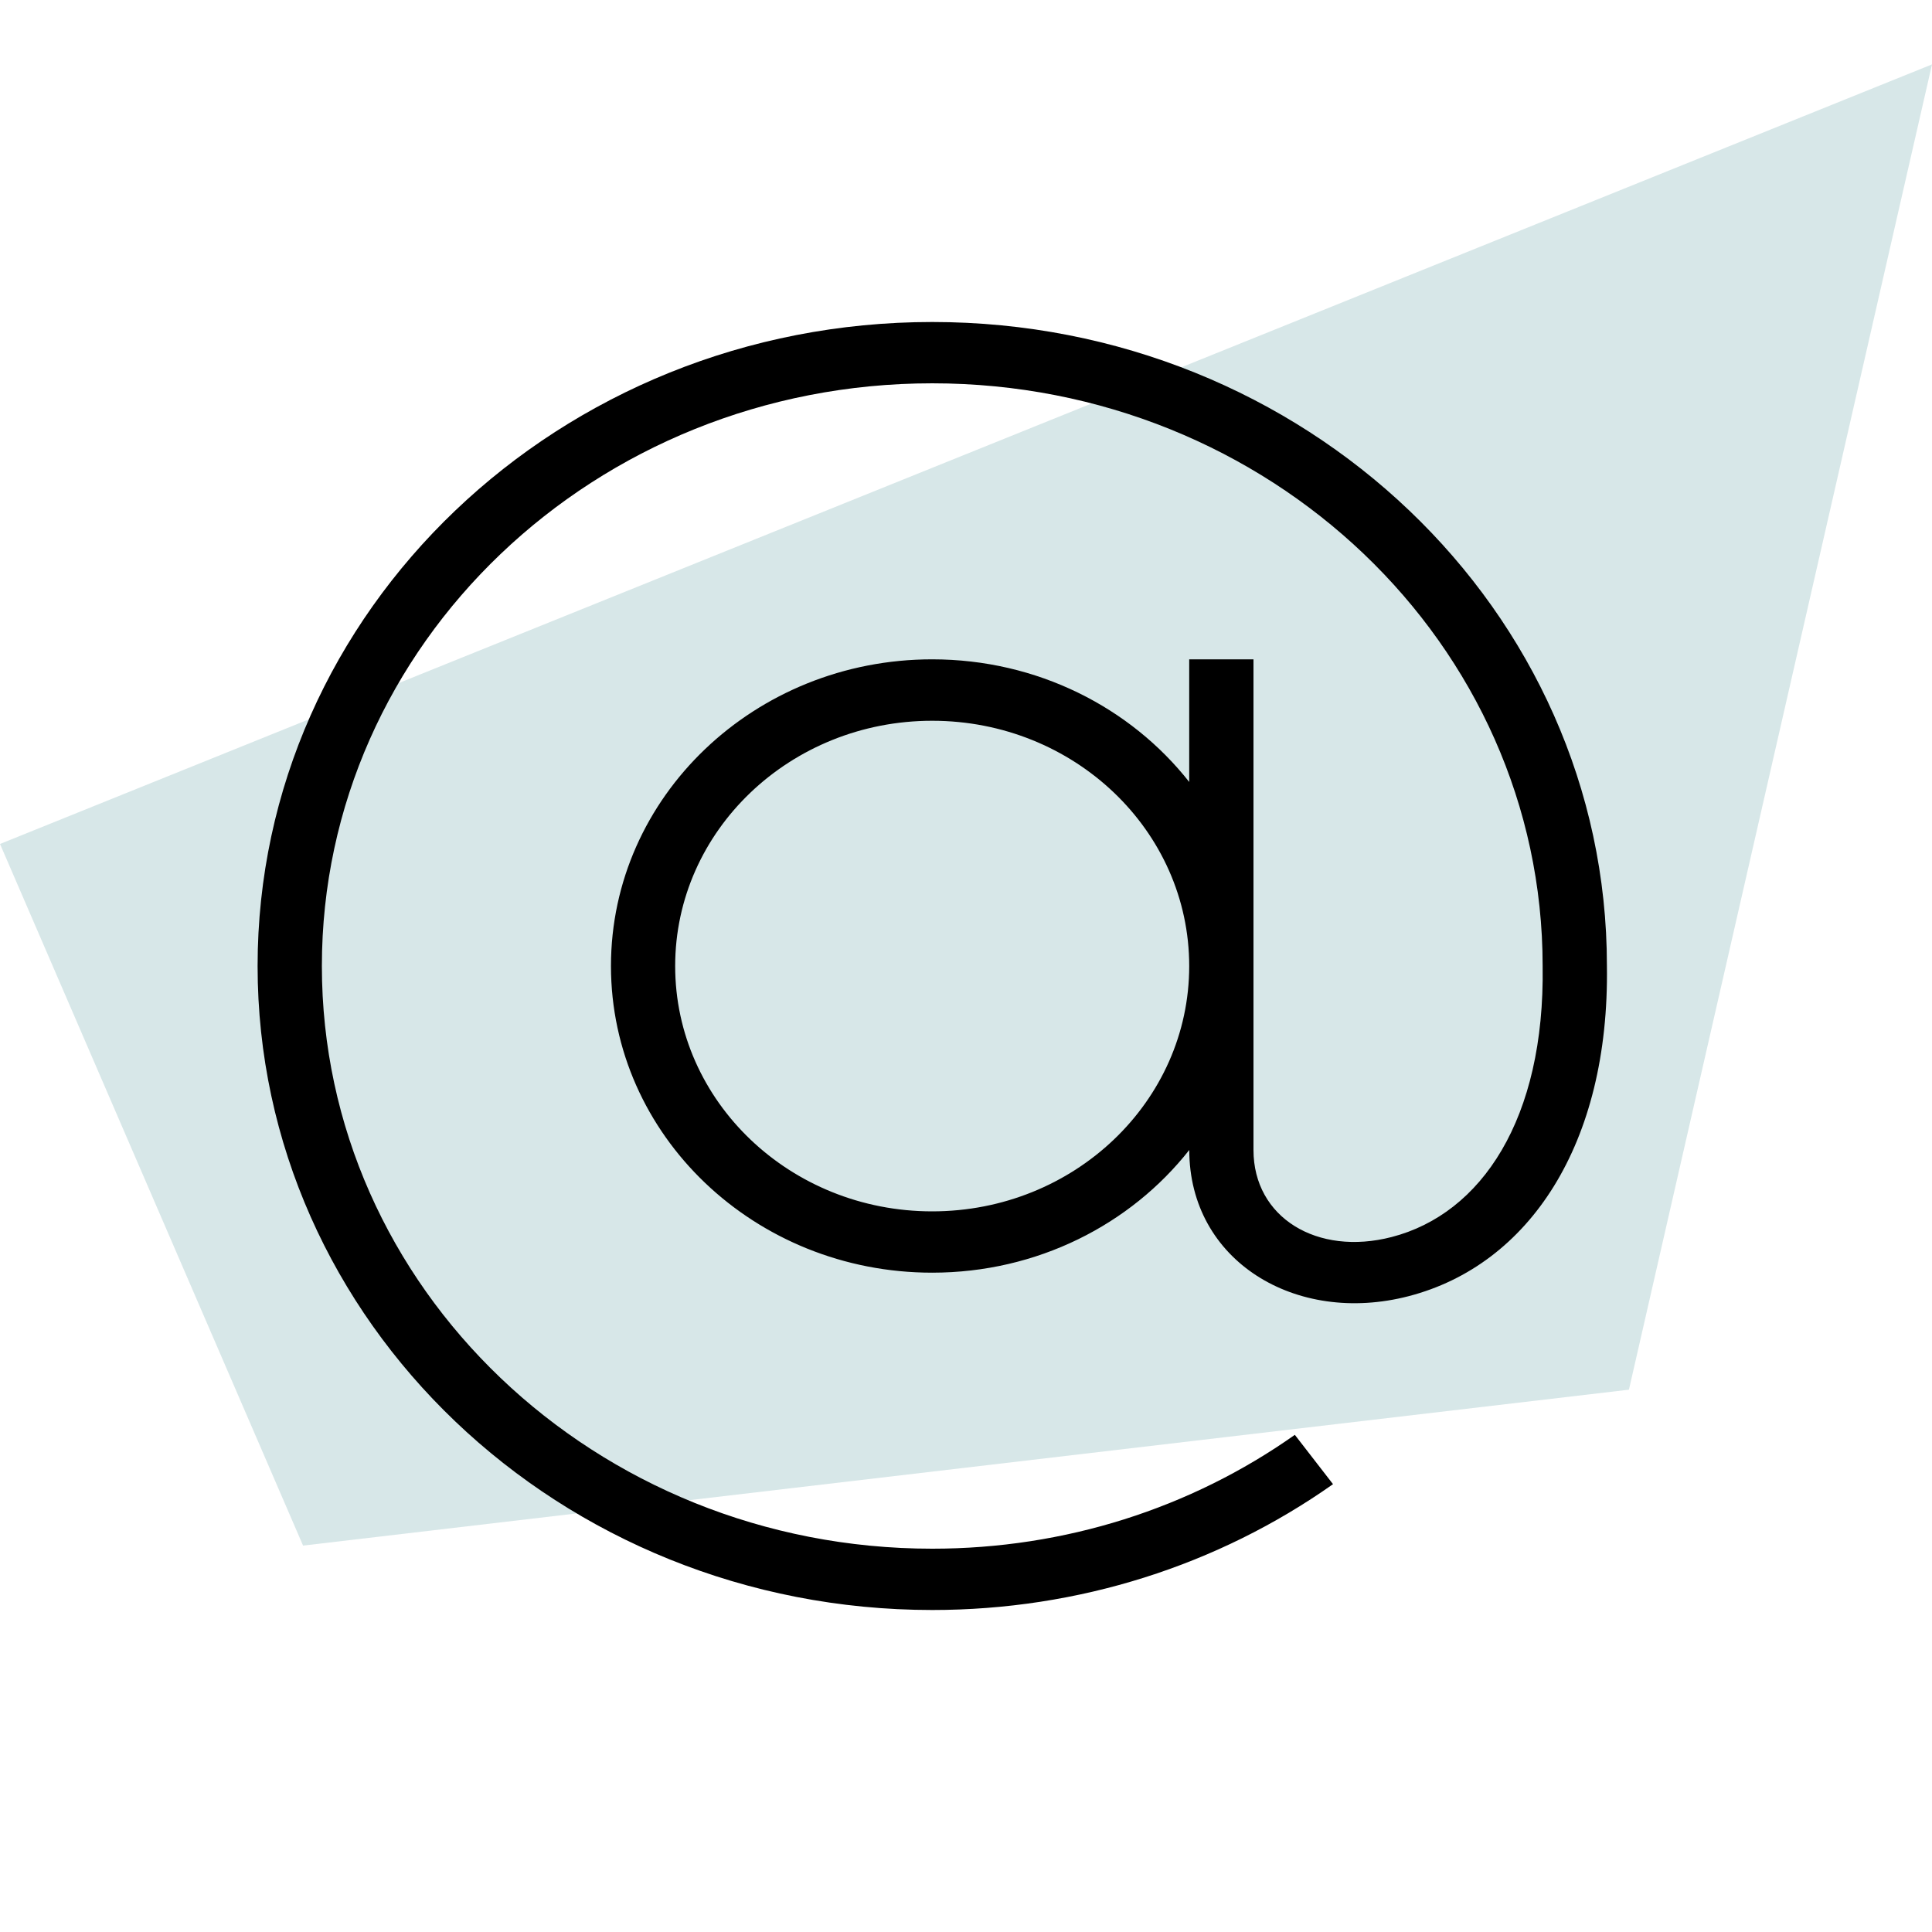 <svg width="30" height="30" fill="none" xmlns="http://www.w3.org/2000/svg"><path d="M4.706 24L0 13.105 30 1l-4.706 20.579L4.706 24z" fill="#D7E7E8"/><path d="M18.466 17.858c-.91 1.156-2.359 1.904-3.991 1.904-2.755 0-4.988-2.132-4.988-4.762 0-2.63 2.233-4.762 4.988-4.762 1.632 0 3.081.748 3.991 1.904v-1.904h.998v7.619c0 1.05.99 1.651 2.147 1.351 1.394-.361 2.379-1.834 2.343-4.208 0-4.997-4.243-9.048-9.478-9.048-5.235 0-9.478 4.051-9.478 9.048s4.243 9.048 9.478 9.048c2.056 0 4.012-.626 5.63-1.768l.593.766C18.91 24.308 16.747 25 14.476 25 8.69 25 4 20.523 4 15 4 9.477 8.69 5 14.476 5c5.786 0 10.476 4.477 10.476 9.993.042 2.775-1.211 4.65-3.079 5.134-1.753.455-3.406-.549-3.406-2.27zm-3.991.952c2.204 0 3.991-1.706 3.991-3.809 0-2.104-1.787-3.809-3.991-3.809-2.204 0-3.991 1.706-3.991 3.809 0 2.104 1.787 3.809 3.991 3.809z" fill="#000"/></svg>